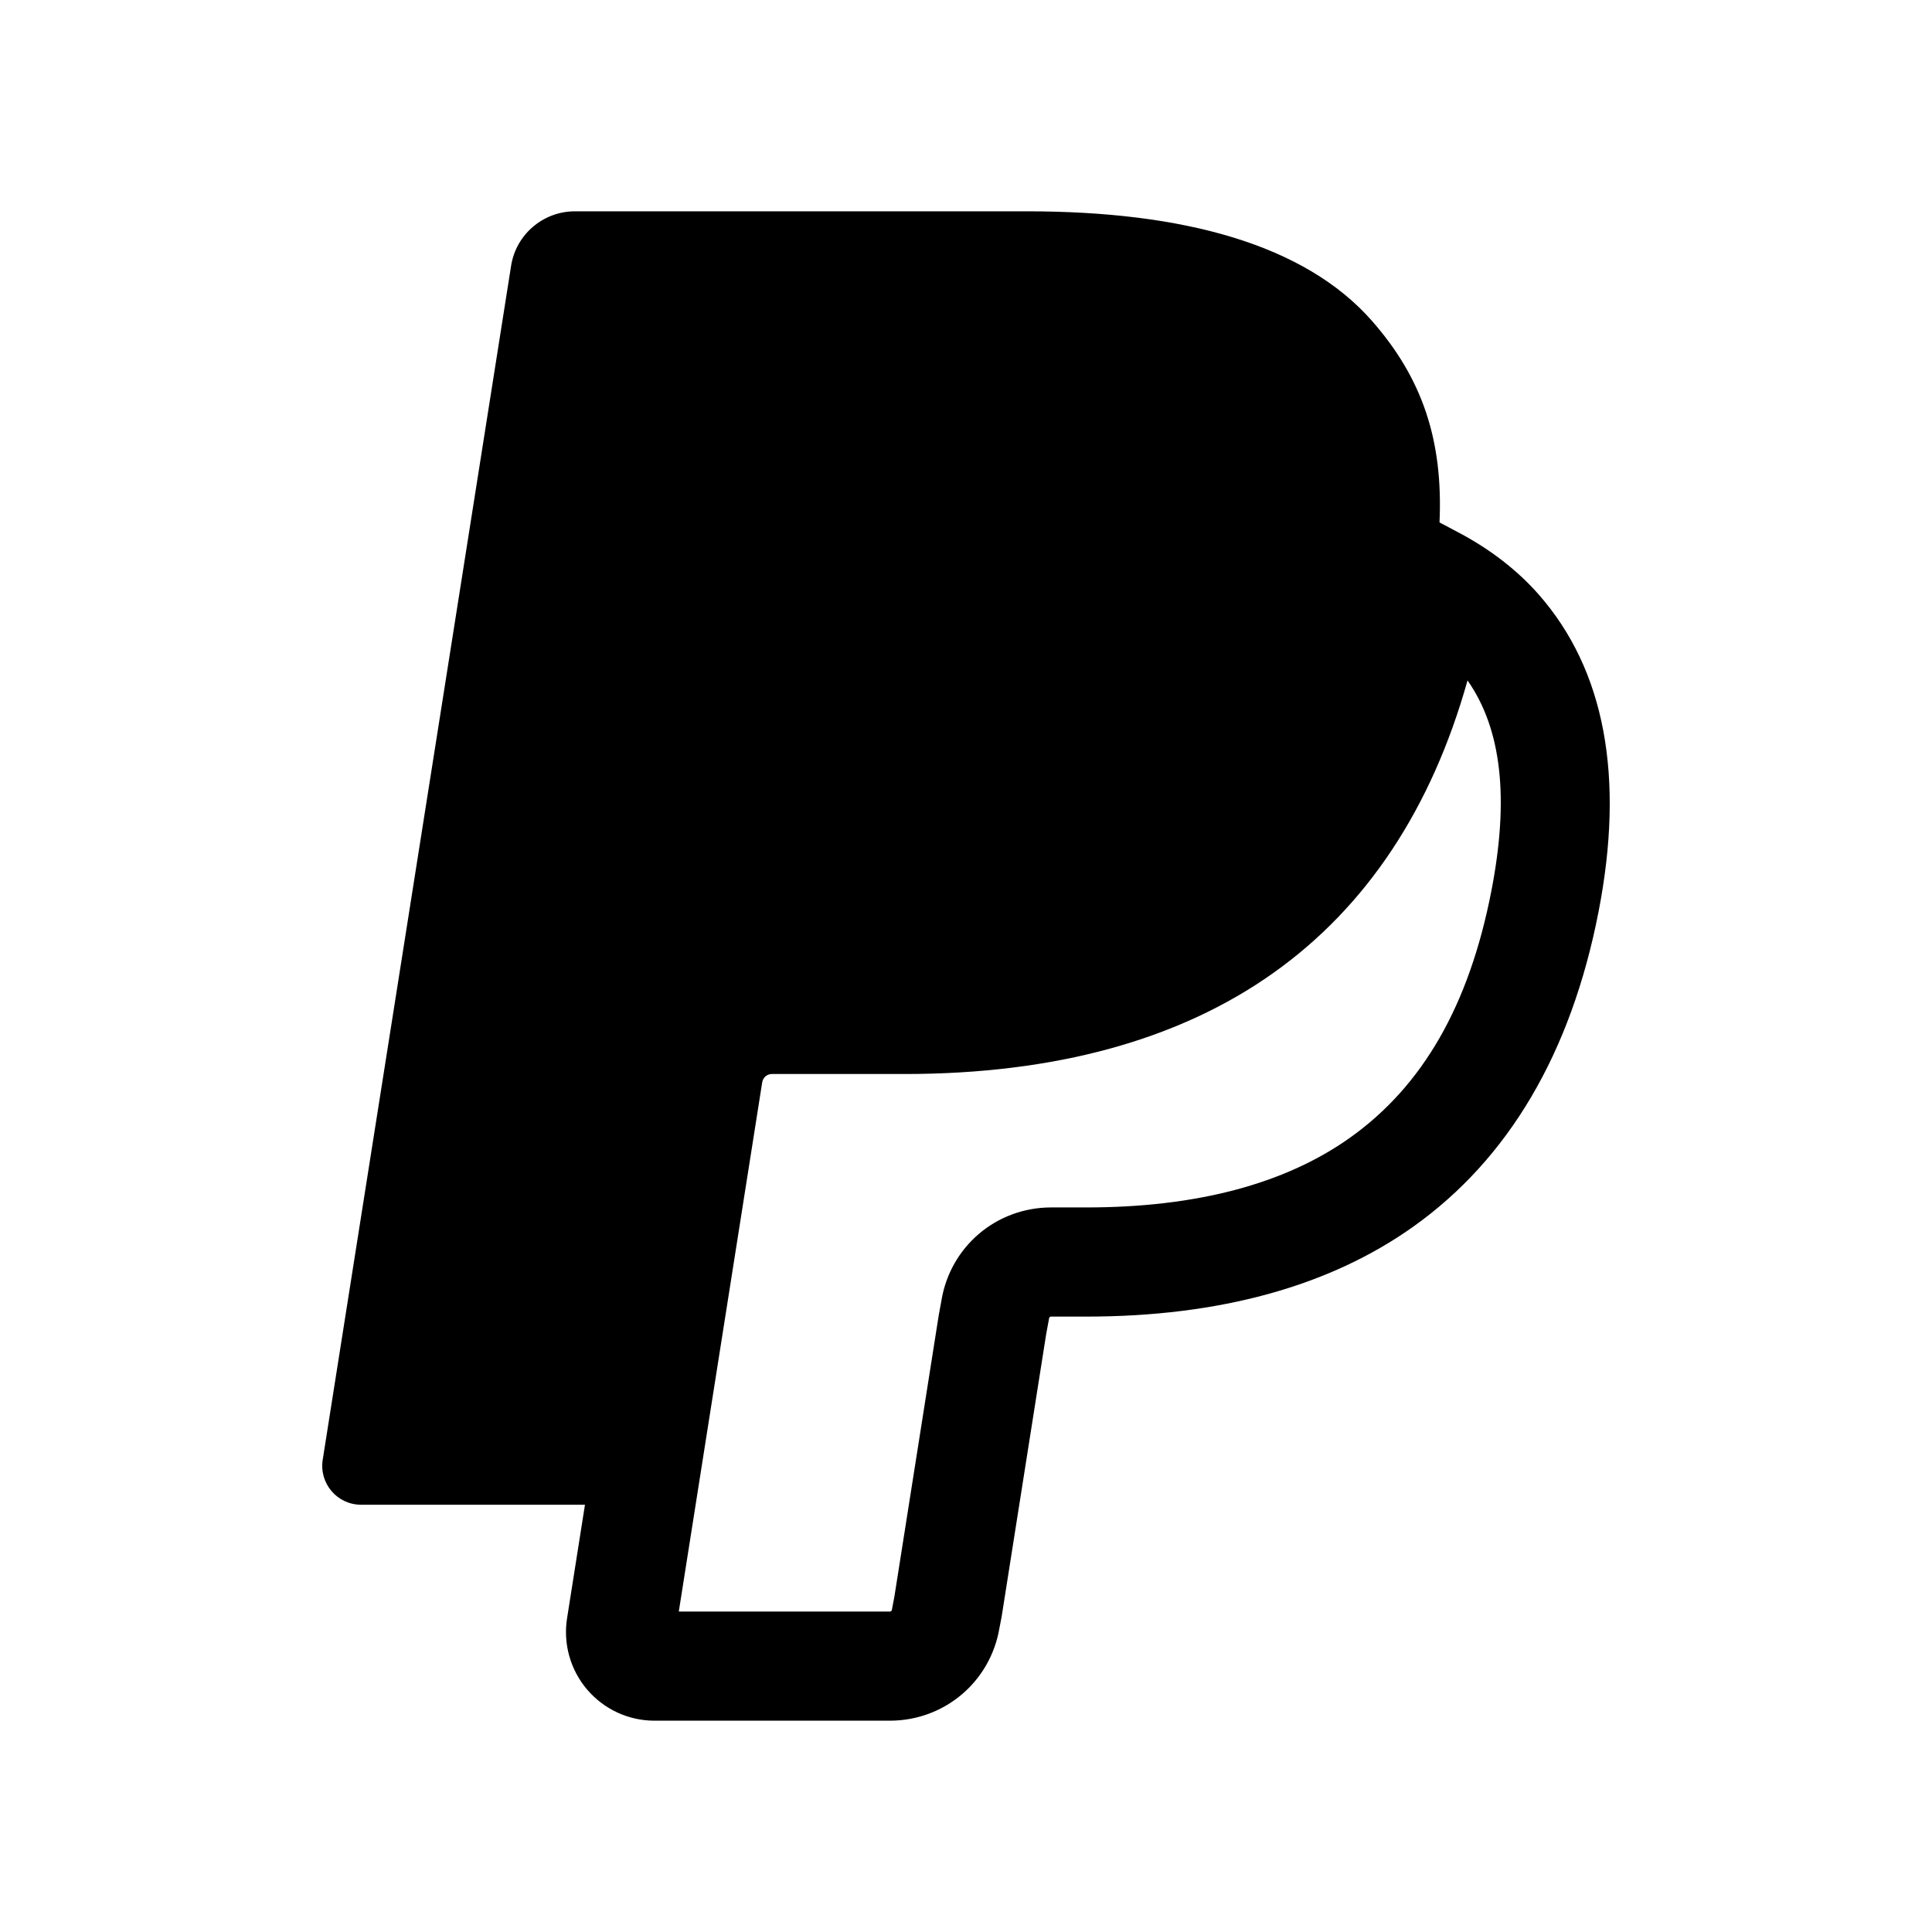 <?xml version="1.0" encoding="utf-8"?>
<!-- Generated by IcoMoon.io -->
<!DOCTYPE svg PUBLIC "-//W3C//DTD SVG 1.1//EN" "http://www.w3.org/Graphics/SVG/1.1/DTD/svg11.dtd">
<svg version="1.1" xmlns="http://www.w3.org/2000/svg" xmlns:xlink="http://www.w3.org/1999/xlink" width="32" height="32" viewBox="0 0 32 32">
<path d="M25.486 9.847c-0.355-0.403-0.8-0.747-1.322-1.024l-0.321-0.17c0.061-1.366-0.288-2.391-1.117-3.336-1.117-1.273-3.133-1.817-5.713-1.817h-7.49c-0.527 0-0.977 0.383-1.058 0.905l-3.12 19.774c-0.061 0.391 0.24 0.744 0.635 0.744h3.709l-0.297 1.883c-0.066 0.424 0.056 0.855 0.335 1.181s0.685 0.513 1.114 0.513h3.897c0.905 0 1.666-0.645 1.816-1.535l0.036-0.186 0.737-4.676 0.045-0.244 0.004-0.024c0.003-0.017 0.016-0.028 0.033-0.028h0.583c2.203 0 4.025-0.501 5.414-1.488 1.582-1.125 2.615-2.879 3.070-5.213 0.437-2.243 0.105-4.012-0.99-5.259zM24.701 14.761c-0.368 1.889-1.134 3.225-2.342 4.084-1.077 0.766-2.546 1.154-4.366 1.154h-0.583c-0.908 0-1.67 0.648-1.817 1.542l-0.045 0.246-0.735 4.664-0.035 0.182-0.005 0.030c-0.003 0.017-0.017 0.029-0.033 0.029h-3.497l1.381-8.762c0.013-0.083 0.079-0.141 0.161-0.141h2.197c2.491 0 4.548-0.564 6.113-1.677 1.539-1.094 2.616-2.719 3.212-4.842 0.565 0.807 0.693 1.953 0.394 3.491z"></path>
</svg>

